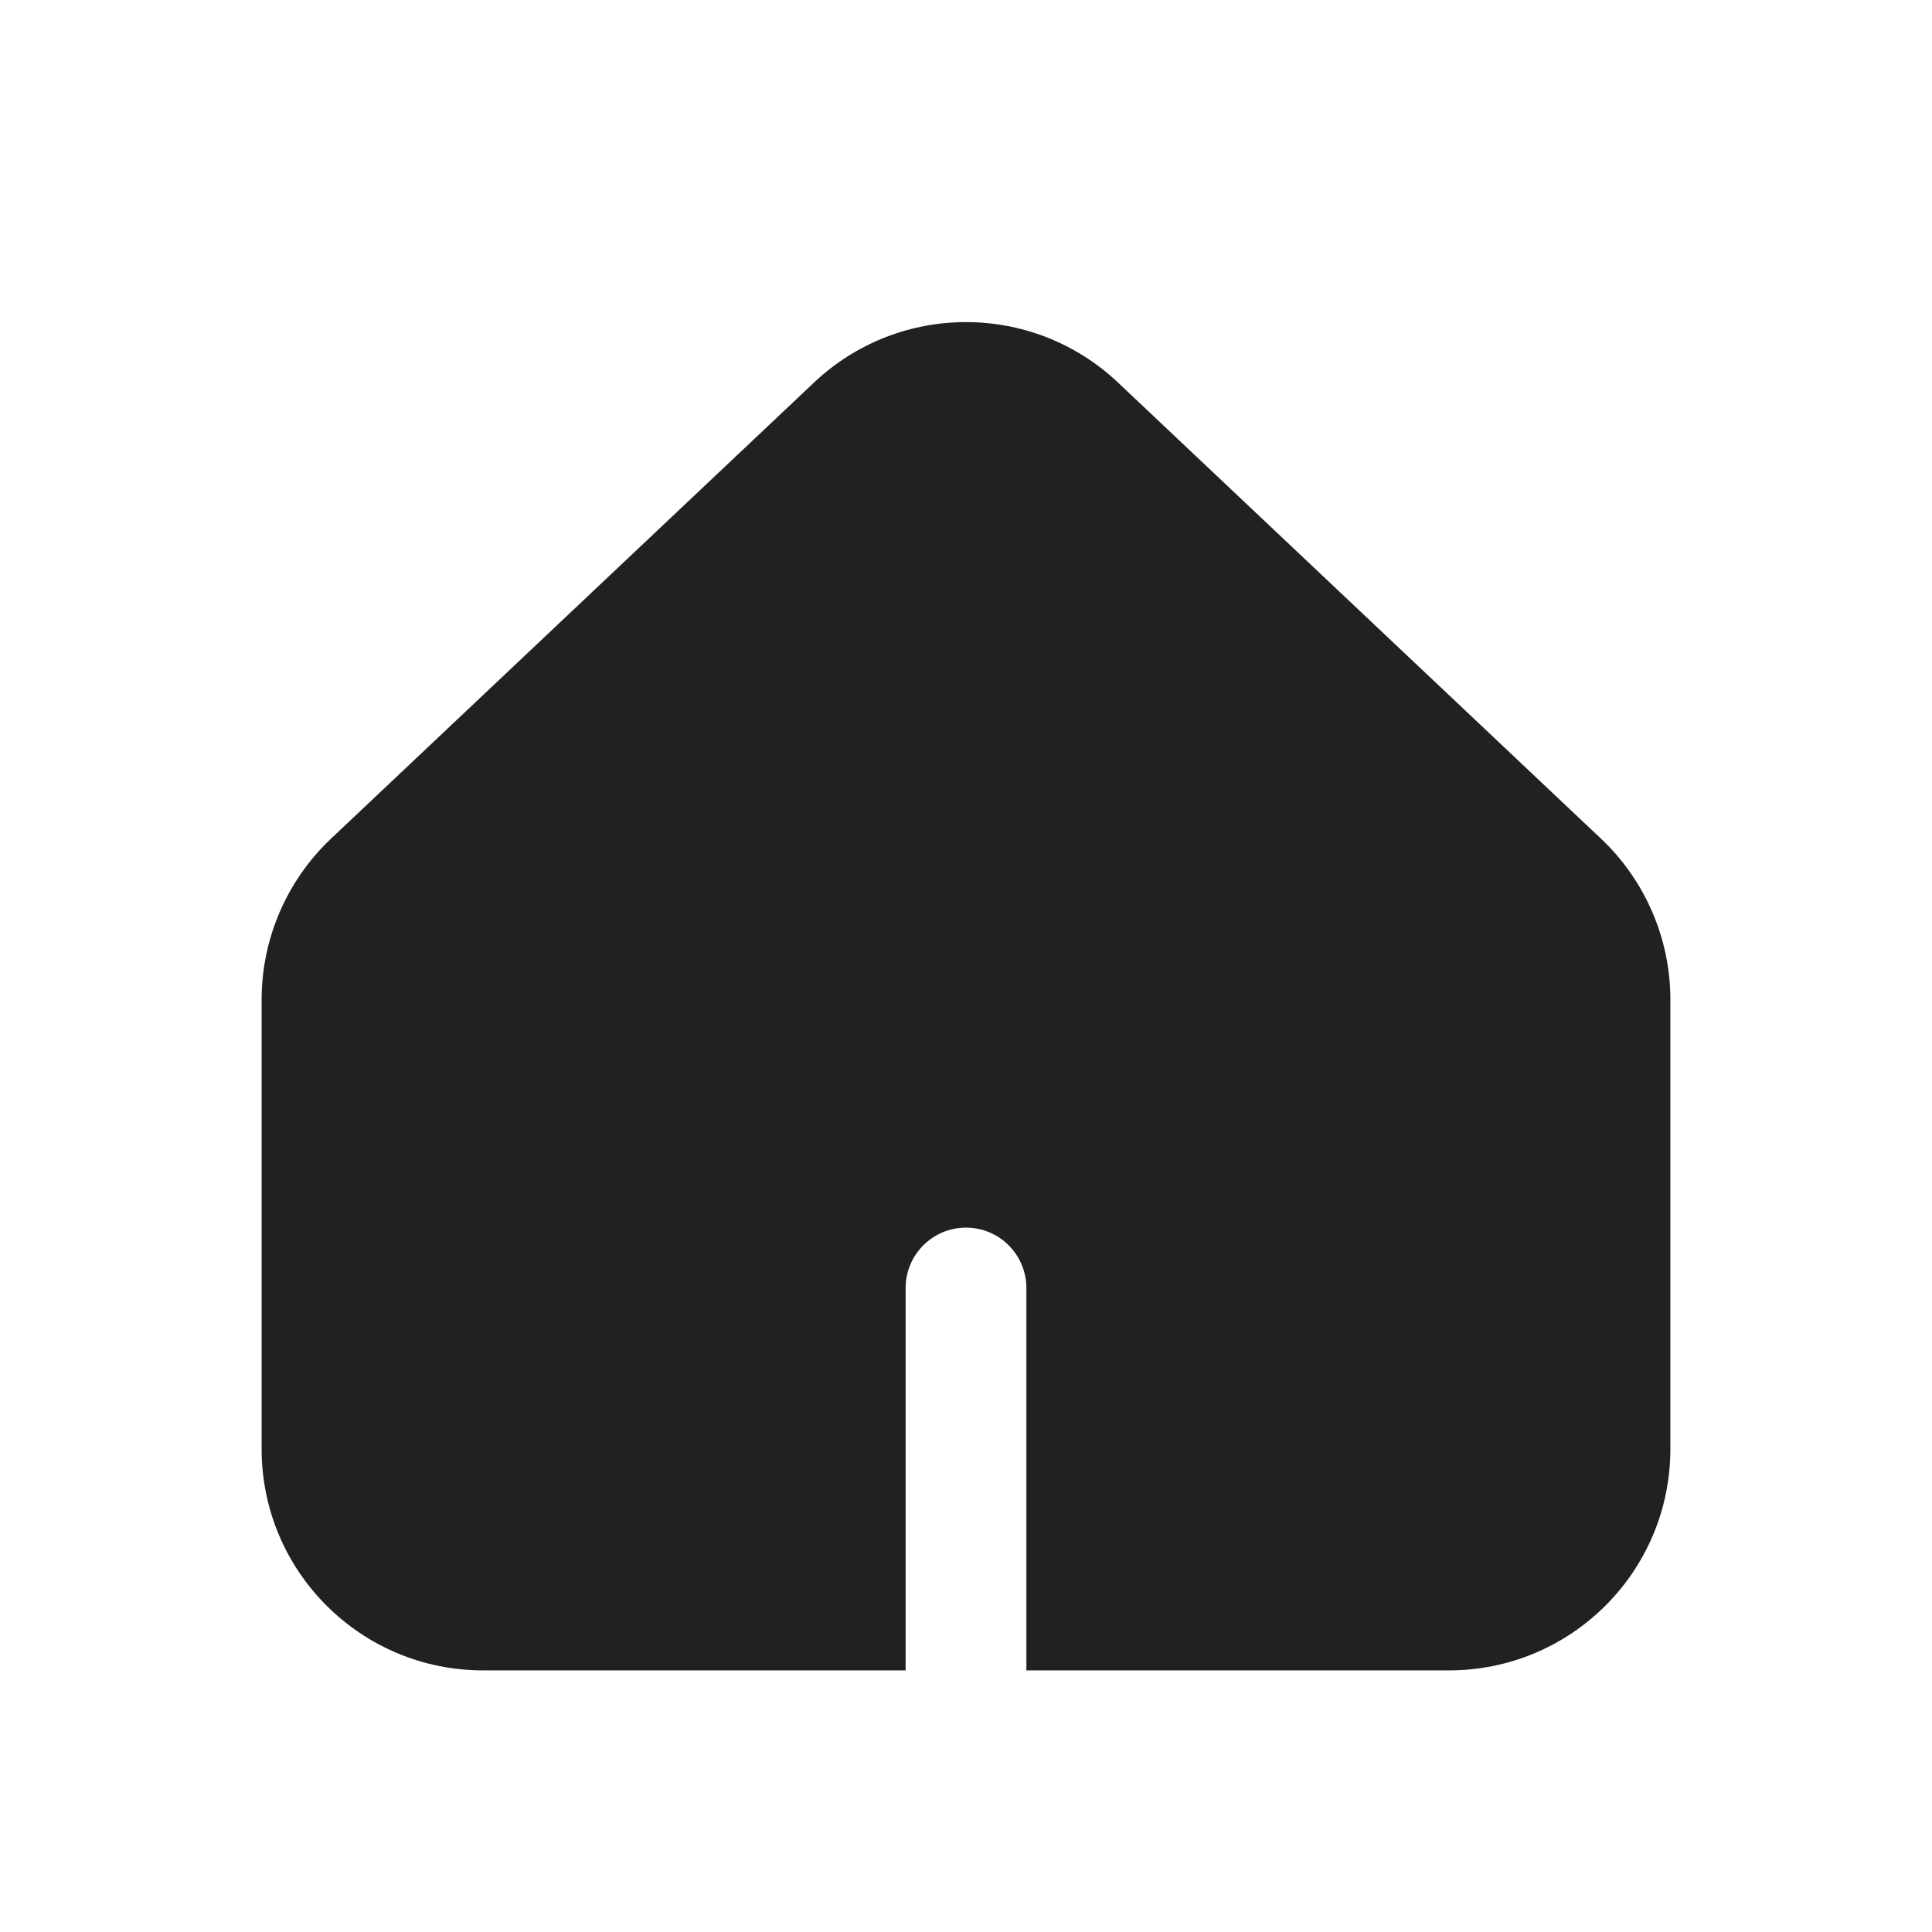 <svg width="24" height="24" viewBox="0 0 24 24" fill="none" xmlns="http://www.w3.org/2000/svg">
<path d="M10.112 4.752C11.172 3.751 12.828 3.751 13.888 4.752L19.888 10.418C20.438 10.938 20.75 11.661 20.75 12.418V18C20.75 19.519 19.519 20.75 18 20.75L12.75 20.75L12.75 16C12.75 15.586 12.414 15.25 12 15.25C11.586 15.25 11.25 15.586 11.25 16V20.75L6 20.75C4.481 20.75 3.25 19.519 3.25 18V12.418C3.25 11.661 3.562 10.938 4.112 10.418L10.112 4.752Z" fill="#212121"/>
</svg>
